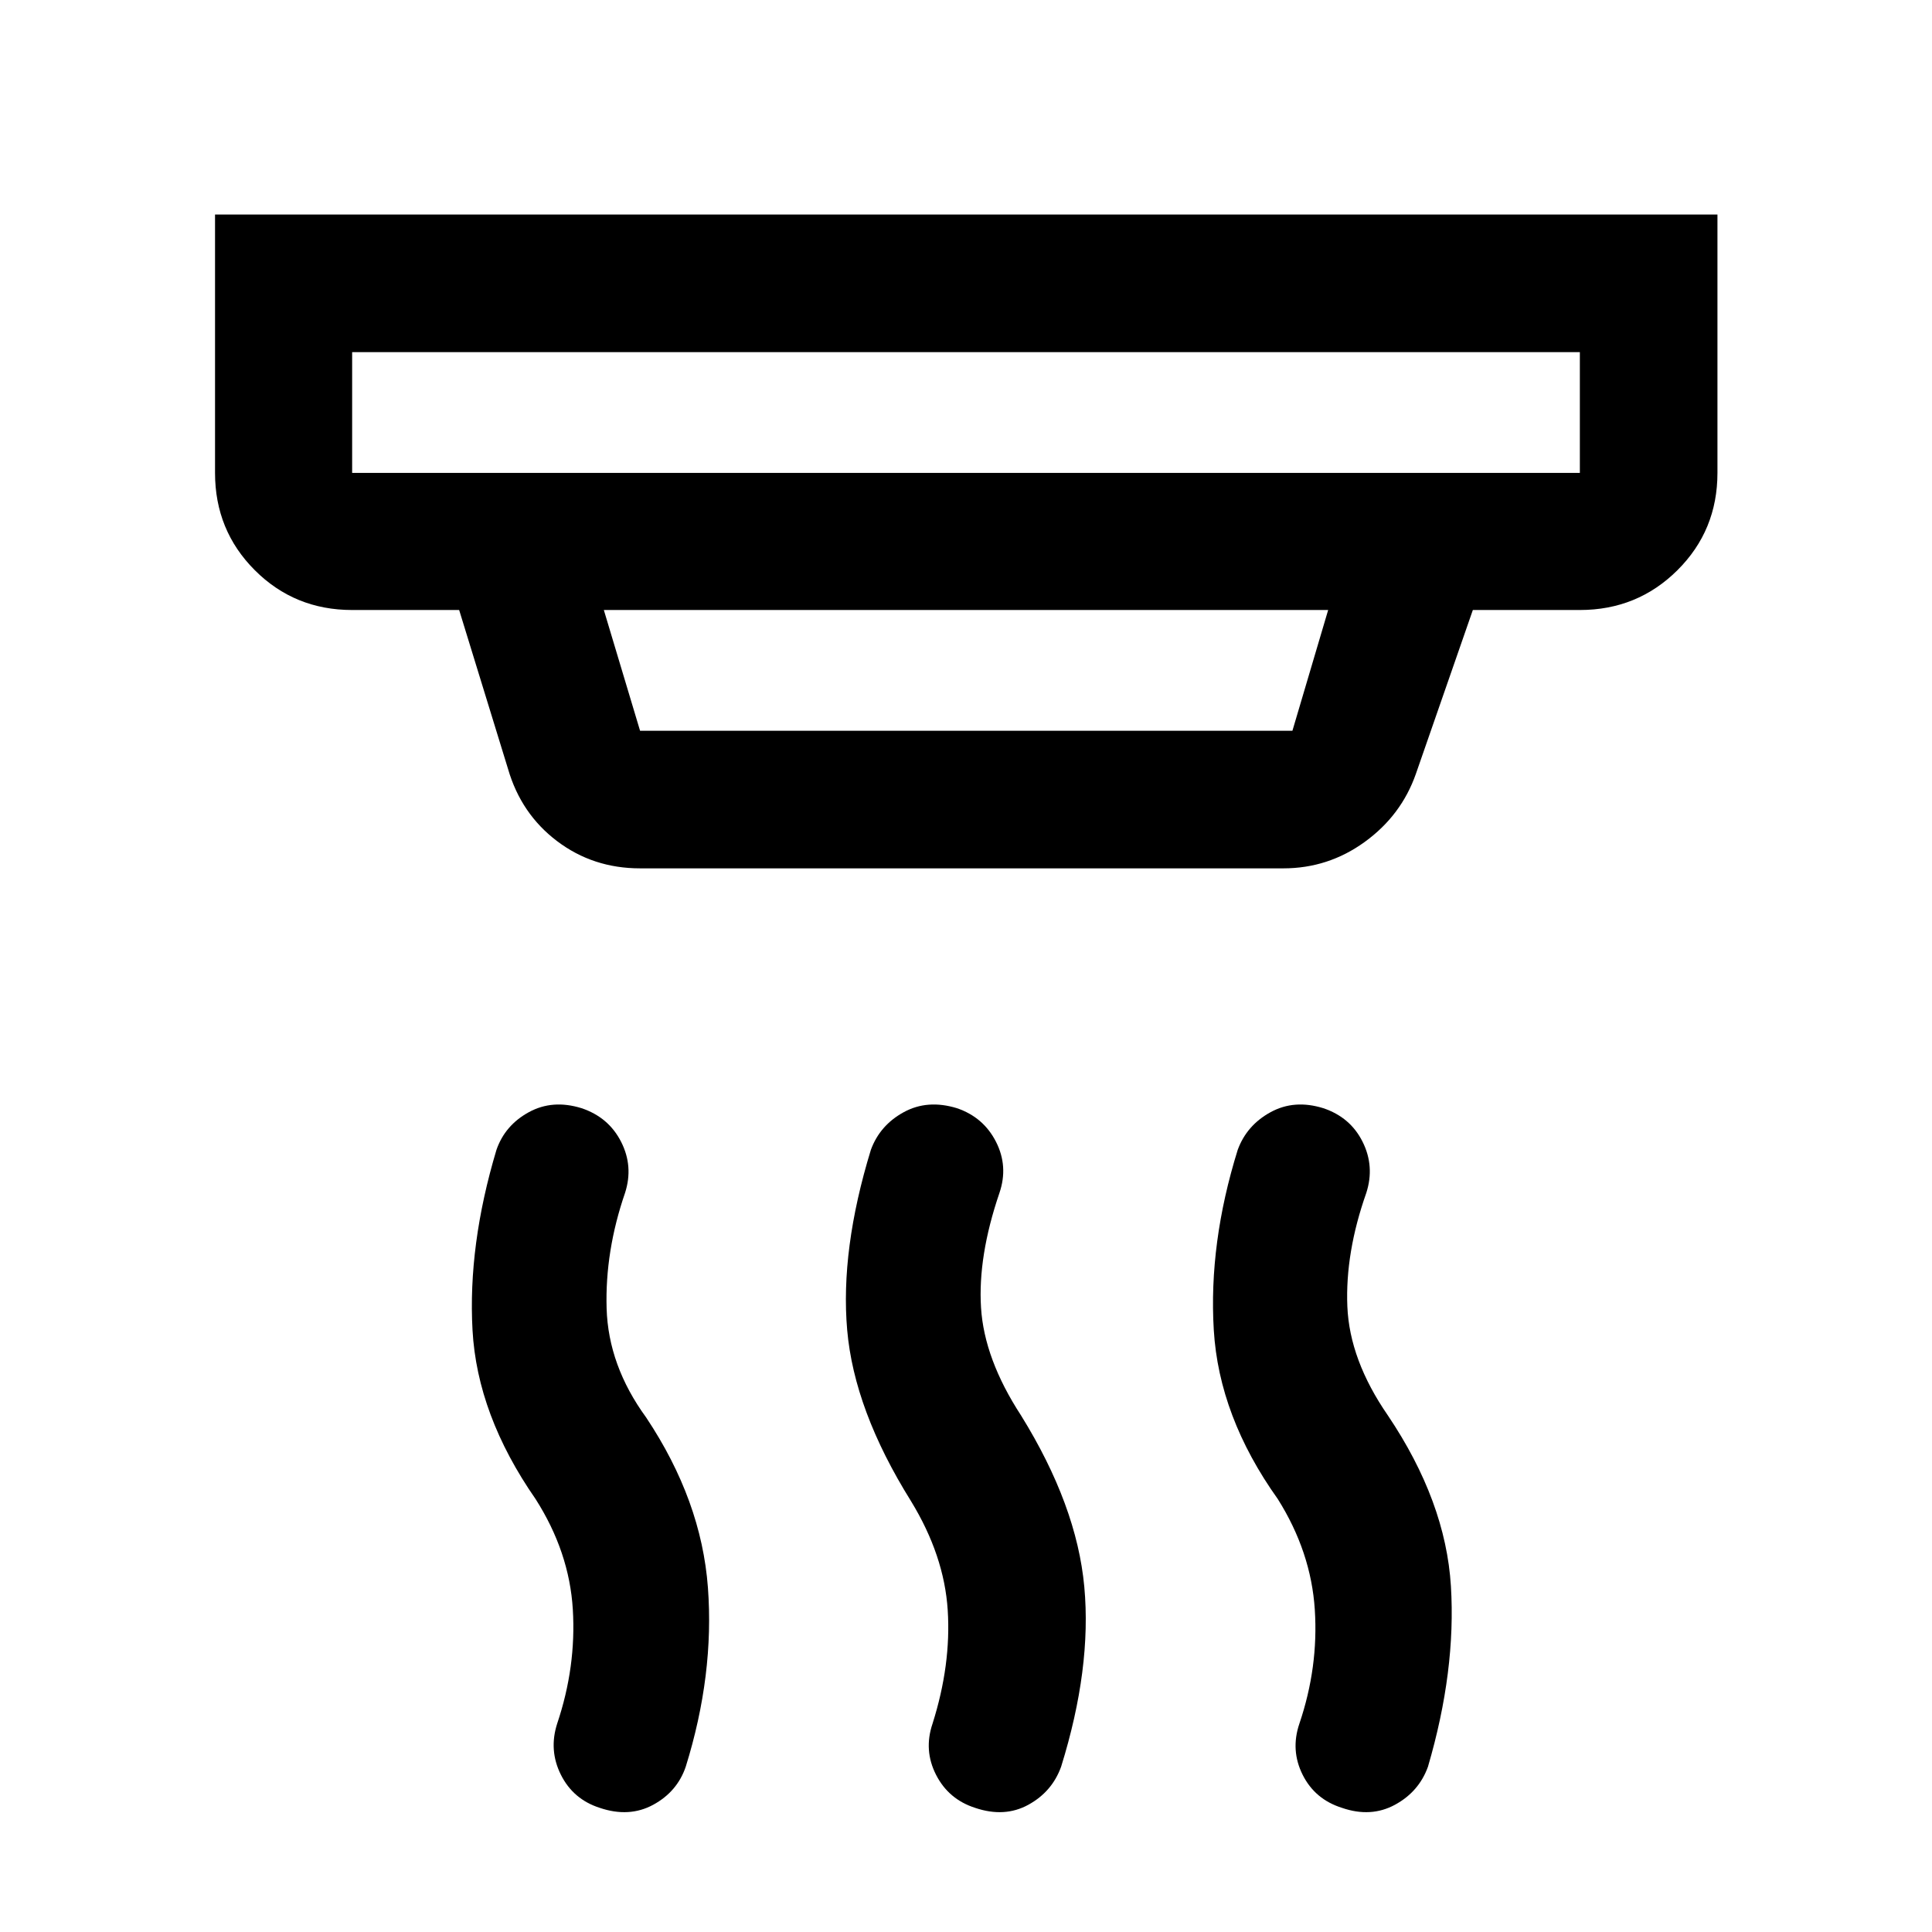 <svg xmlns="http://www.w3.org/2000/svg" width="48" height="48" viewBox="0 96 960 960"><path d="M484.522 994.305q-13.196-4.239-19.413-16.435-6.218-12.196-1.739-25.391 9.282-29.283 7.543-56.424-1.739-27.142-18.261-54.185-28.239-45.239-31.696-85.033-3.456-39.793 11.783-89.511 4.478-12.195 16.294-18.674 11.815-6.478 26.445-2 13.196 4.479 19.413 16.674 6.218 12.196 1.739 25.392-10.76 31.521-9.163 57.043 1.598 25.522 19.881 53.565 27.717 44.718 31.435 85.153 3.717 40.434-11.522 89.391-4.478 12.435-16.294 18.913-11.815 6.478-26.445 1.522Zm-186.522 0q-13.196-4.239-19.294-16.435-6.098-12.196-1.858-25.391 9.521-28.283 7.782-56.805-1.739-28.522-18.5-54.804-29-41.761-31.337-83.913-2.337-42.152 11.902-89.631 4.239-12.195 16.055-18.674 11.815-6.478 26.206-2 13.435 4.479 19.653 16.674 6.217 12.196 1.978 25.392-10 29.043-9.163 57.424.837 28.38 19.641 54.184 27.478 41.239 30.696 84.533 3.217 43.293-11.022 89.011-4.239 12.435-16.174 18.913-11.935 6.478-26.565 1.522Zm368.805 0q-13.435-4.239-19.533-16.435-6.098-12.196-1.62-25.391 9.522-28.044 7.663-56.685-1.858-28.642-18.38-54.924-29.239-41-31.815-84.033-2.576-43.032 11.902-89.511 4.478-12.195 16.293-18.674 11.816-6.478 26.207-2 13.435 4.479 19.533 16.674 6.097 12.196 1.858 25.392-10.521 29.804-9.424 56.424 1.098 26.619 20.142 54.184 28.717 42.718 31.315 84.772 2.598 42.054-11.402 89.772-4.478 12.435-16.413 18.913t-26.326 1.522ZM174.978 270.978v60h610.044v-60H174.978Zm125.065 128.131 18 60h324.153l17.761-60H300.043Zm18 128.37q-23.347 0-41.239-13.533-17.891-13.533-24.369-35.881l-24.283-78.956h-53.174q-28.587 0-48.359-19.772-19.771-19.772-19.771-48.359v-128.37h746.544v128.37q0 28.587-19.892 48.359-19.891 19.772-48.478 19.772h-53.174l-28.326 81.478q-7.239 20.587-25.37 33.739-18.13 13.153-40.478 13.153H318.043ZM174.978 270.978v60-60Z"/></svg>